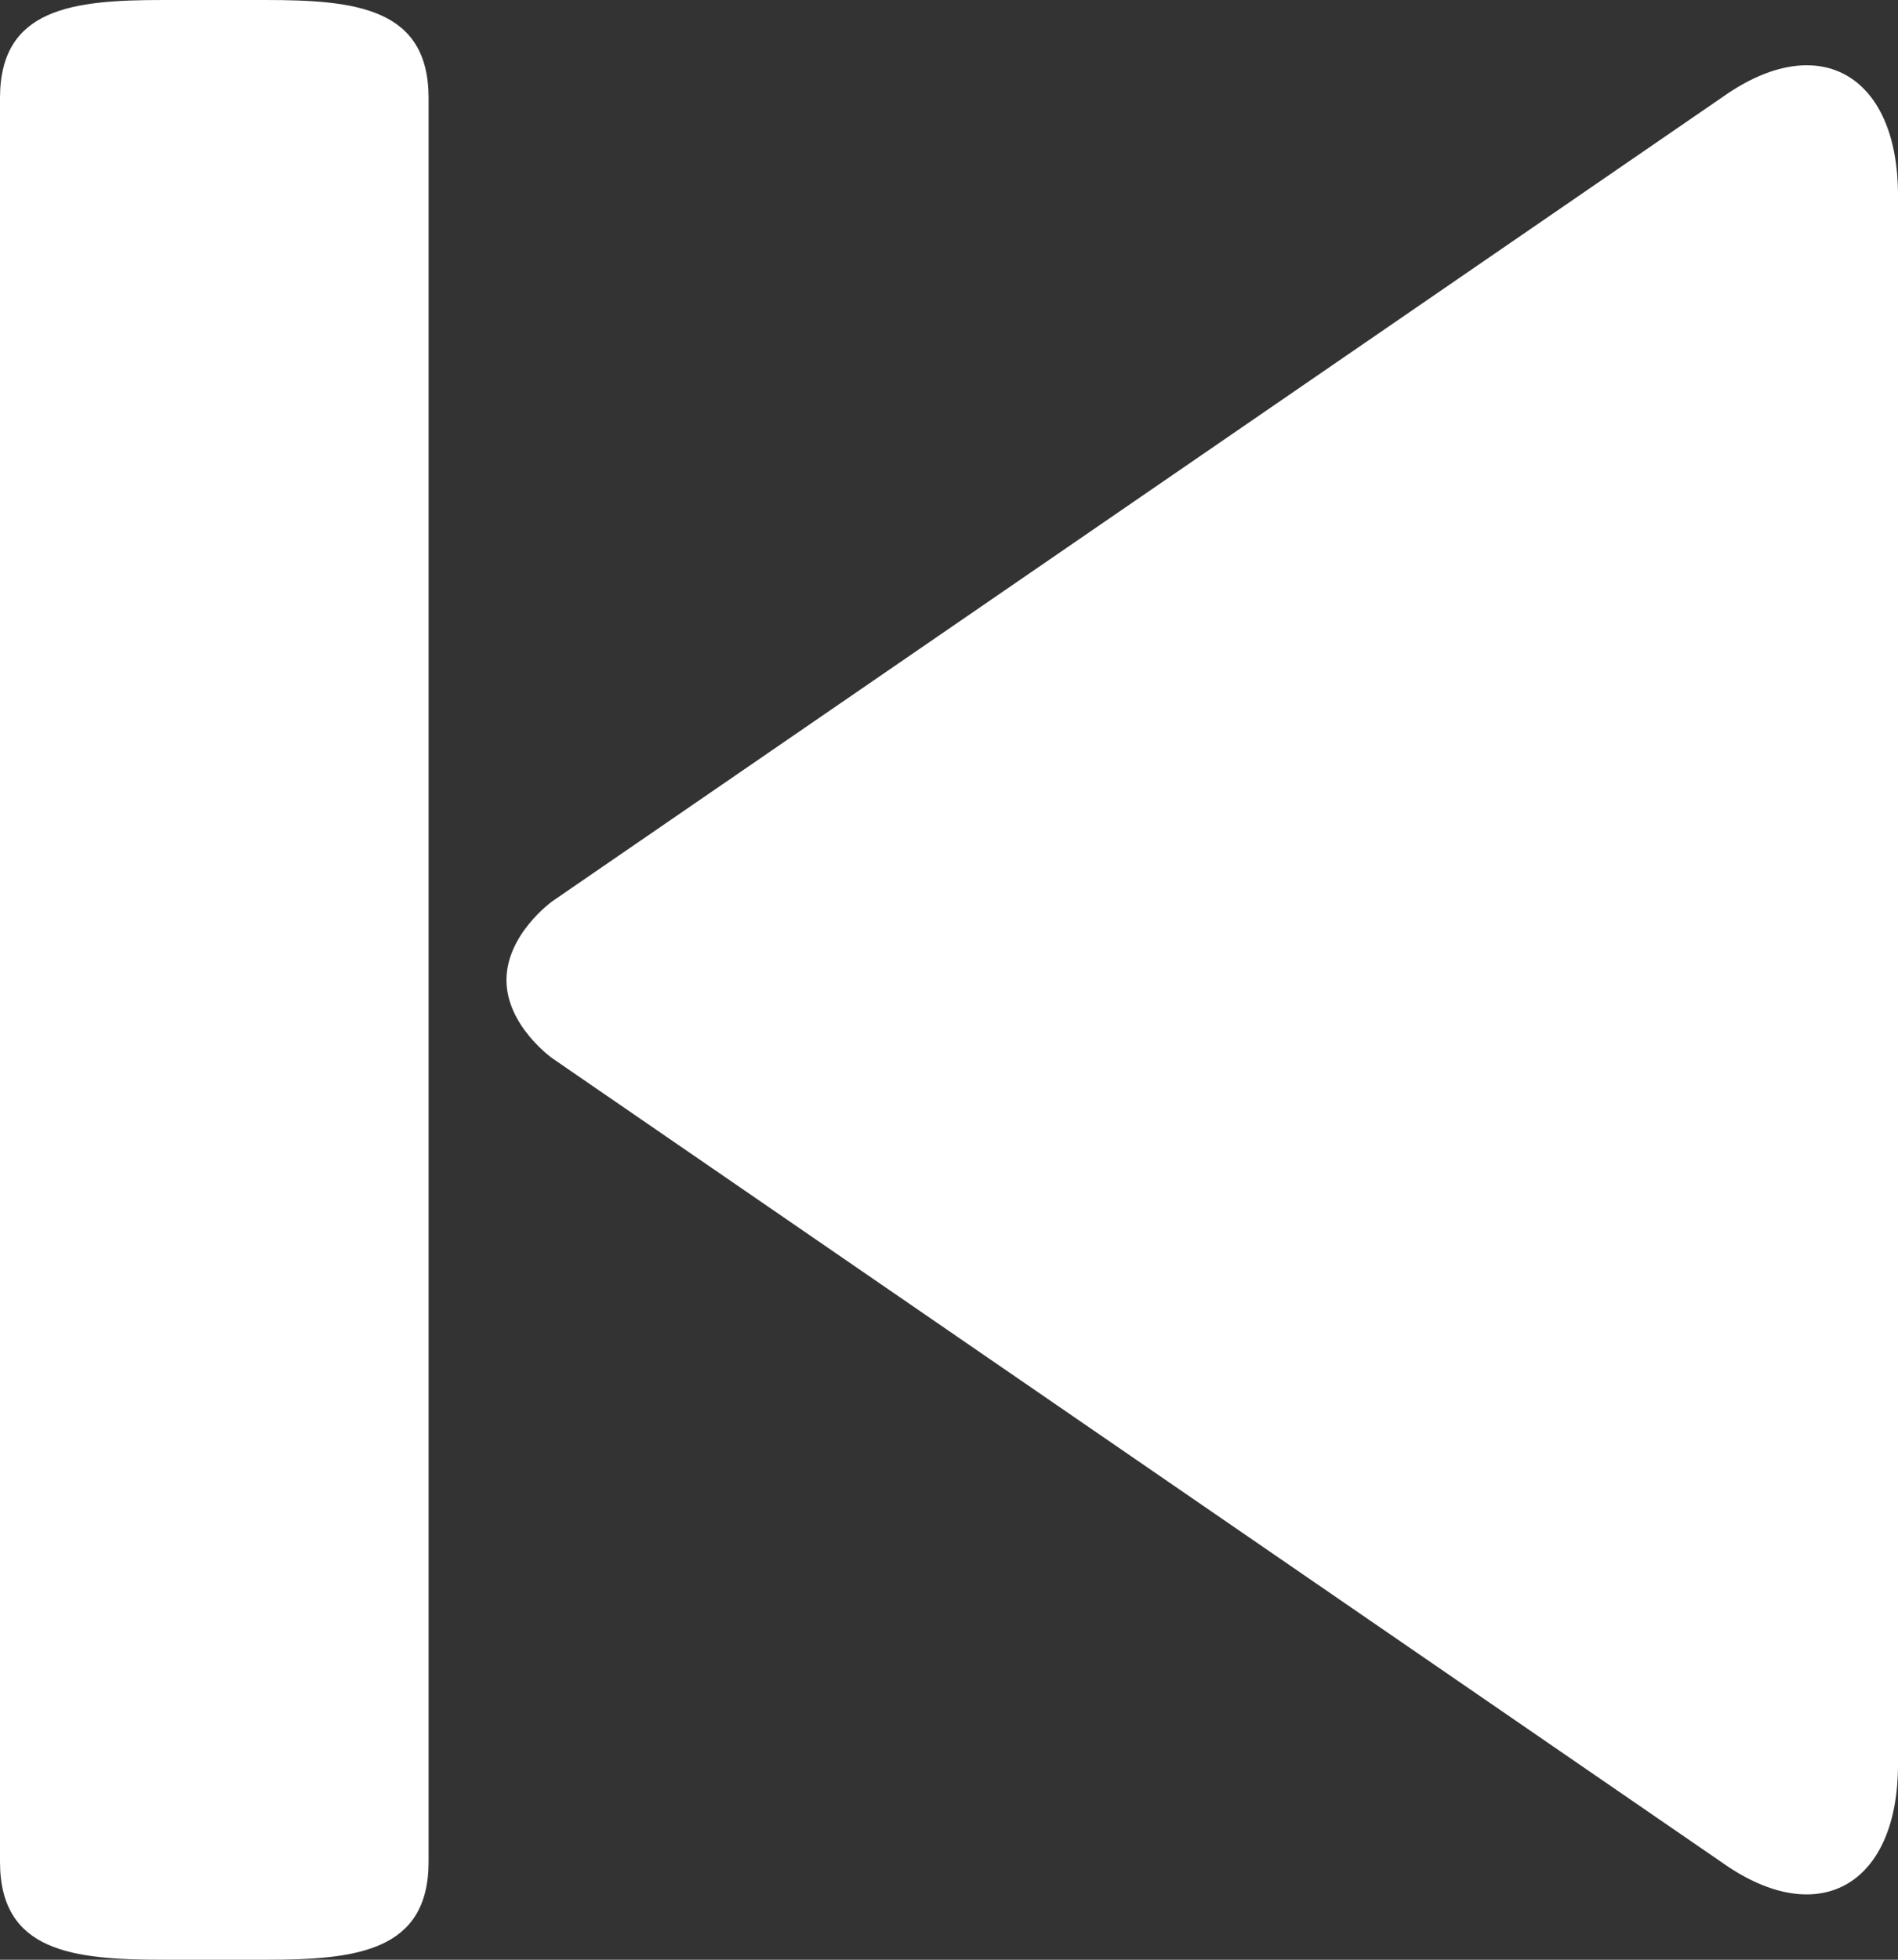 <svg width="31" height="32" viewBox="0 0 31 32" fill="none" xmlns="http://www.w3.org/2000/svg">
<rect x="0" y="0" width="31" height="32" fill="#333333" stroke="none"/>
<path d="M9.016 14.72L28.224 1.523C29.749 0.501 31 1.251 31 3.189V28.813C31 30.747 29.749 31.496 28.224 30.48L9.016 17.277C9.016 17.277 8.272 16.747 8.272 16.003C8.272 15.256 9.016 14.72 9.016 14.72ZM4.333 0H2.667C1.192 0 0 0.128 0 1.6V30.4C0 31.872 1.192 32 2.667 32H4.333C5.808 32 7 31.872 7 30.4V1.6C7 0.128 5.808 0 4.333 0Z" fill="white"/>
</svg>
